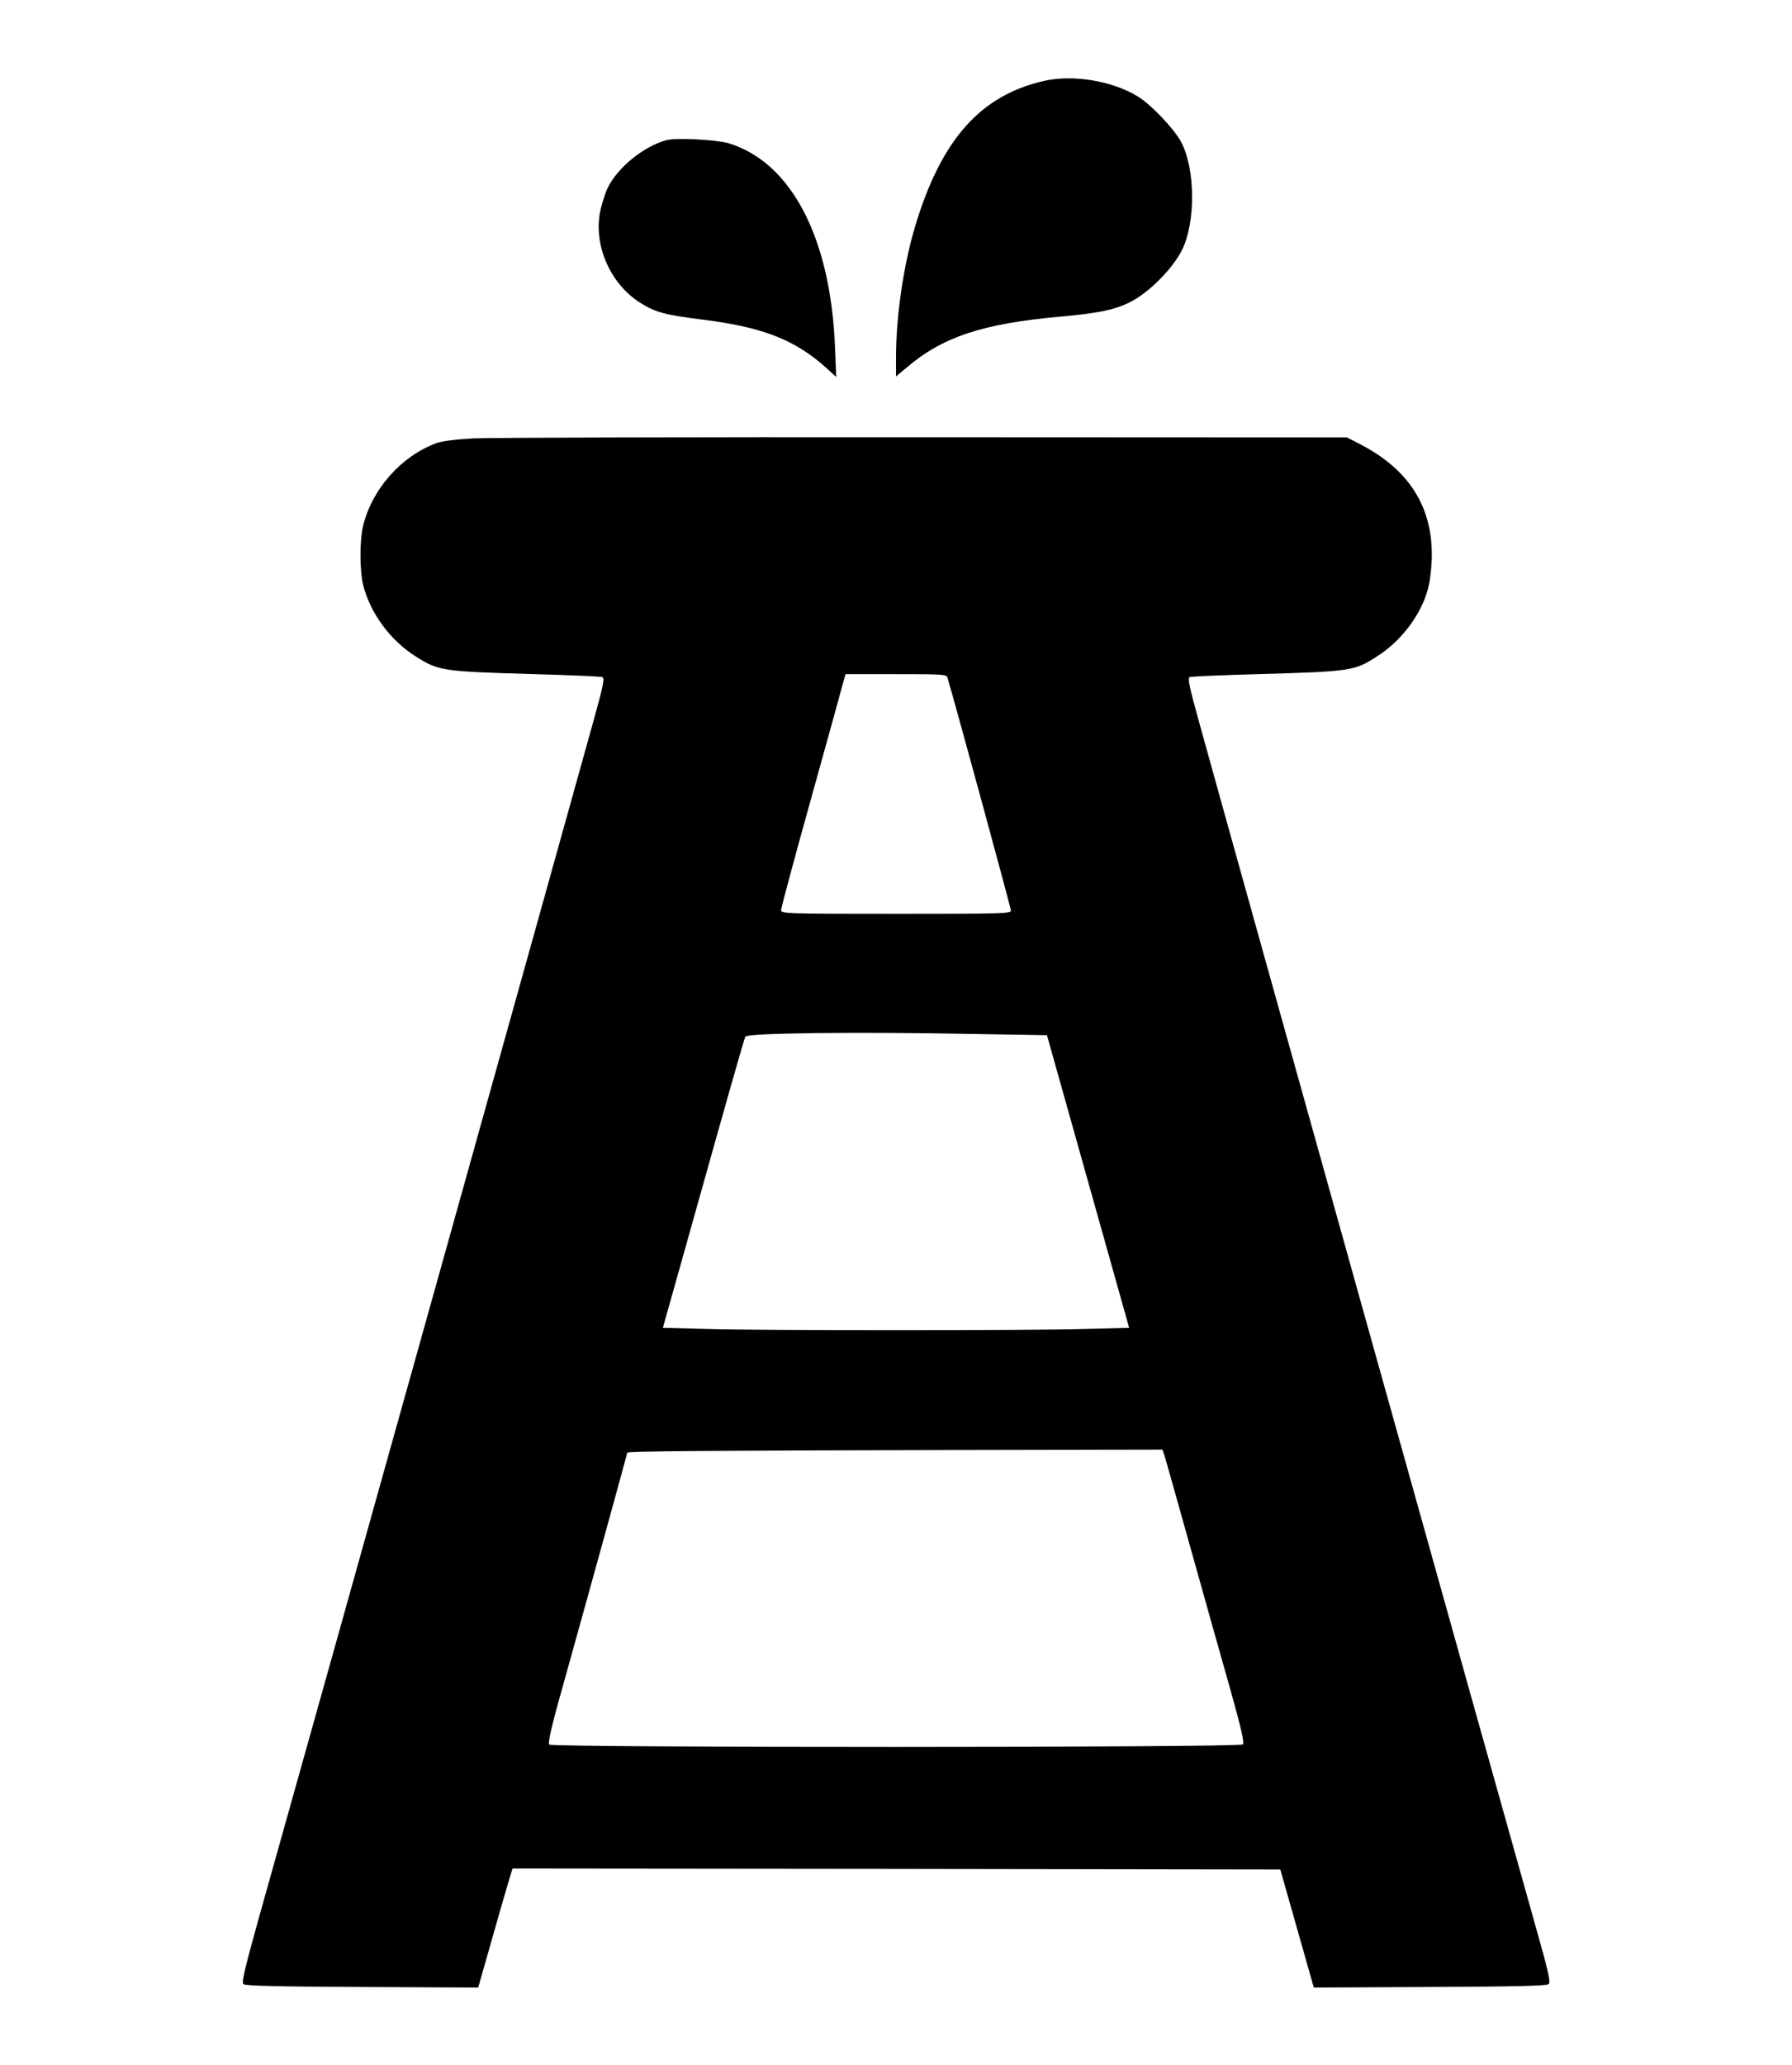 <?xml version="1.0" standalone="no"?>
<!DOCTYPE svg PUBLIC "-//W3C//DTD SVG 20010904//EN"
 "http://www.w3.org/TR/2001/REC-SVG-20010904/DTD/svg10.dtd">
<svg version="1.0" xmlns="http://www.w3.org/2000/svg"
 width="920pt" height="1060pt" viewBox="0 0 920 1060"
 preserveAspectRatio="xMidYMid meet">

<g transform="translate(0,1060) scale(0.1,-0.1)"
fill="#000000" stroke="none">
<path d="M5361 10185 c-327 -74 -528 -300 -662 -744 -60 -199 -99 -464 -99
-675 l0 -98 53 44 c185 159 391 227 791 263 190 17 274 34 349 70 98 46 222
169 274 269 72 142 71 420 -4 559 -37 68 -157 194 -225 234 -131 79 -331 111
-477 78z"/>
<path d="M3423 9881 c-116 -30 -253 -141 -303 -245 -16 -34 -34 -94 -41 -133
-28 -171 56 -358 203 -454 80 -51 128 -65 322 -89 312 -39 476 -103 638 -248
l51 -47 -6 150 c-22 564 -224 952 -547 1050 -62 18 -267 29 -317 16z"/>
<path d="M2430 8350 c-91 -5 -161 -14 -189 -24 -180 -67 -328 -232 -376 -421
-19 -76 -19 -234 0 -310 37 -143 139 -282 269 -364 120 -75 132 -77 612 -91
183 -5 338 -12 346 -15 13 -5 6 -40 -39 -203 -181 -654 -1405 -5032 -1724
-6165 -71 -255 -89 -331 -80 -340 9 -9 162 -13 609 -15 l597 -3 65 228 c35
125 75 263 88 306 l23 77 1971 -2 1971 -3 86 -303 86 -303 597 3 c458 2 600 6
609 15 10 10 -2 66 -60 270 -205 726 -1505 5375 -1733 6200 -53 191 -62 233
-50 238 8 3 166 10 351 15 479 14 495 16 612 92 139 89 247 245 269 388 49
318 -68 550 -355 699 l-70 36 -2170 1 c-1193 1 -2235 -2 -2315 -6z m2434
-1227 c46 -156 326 -1184 326 -1196 0 -16 -41 -17 -590 -17 -569 0 -590 1
-590 19 0 10 69 268 154 572 85 305 159 573 165 597 l12 42 259 0 c238 0 259
-1 264 -17z m146 -1830 l365 -6 211 -751 211 -751 -236 -6 c-130 -4 -562 -6
-961 -6 -399 0 -831 2 -961 6 l-236 6 114 405 c218 778 305 1085 310 1090 17
18 563 25 1183 13z m969 -2165 c5 -18 67 -235 136 -483 69 -247 160 -571 202
-718 57 -204 72 -272 64 -280 -17 -17 -3545 -17 -3561 -1 -9 9 13 102 89 370
134 480 311 1122 311 1128 0 8 407 11 1672 14 l1076 2 11 -32z"/>
</g>
</svg>
